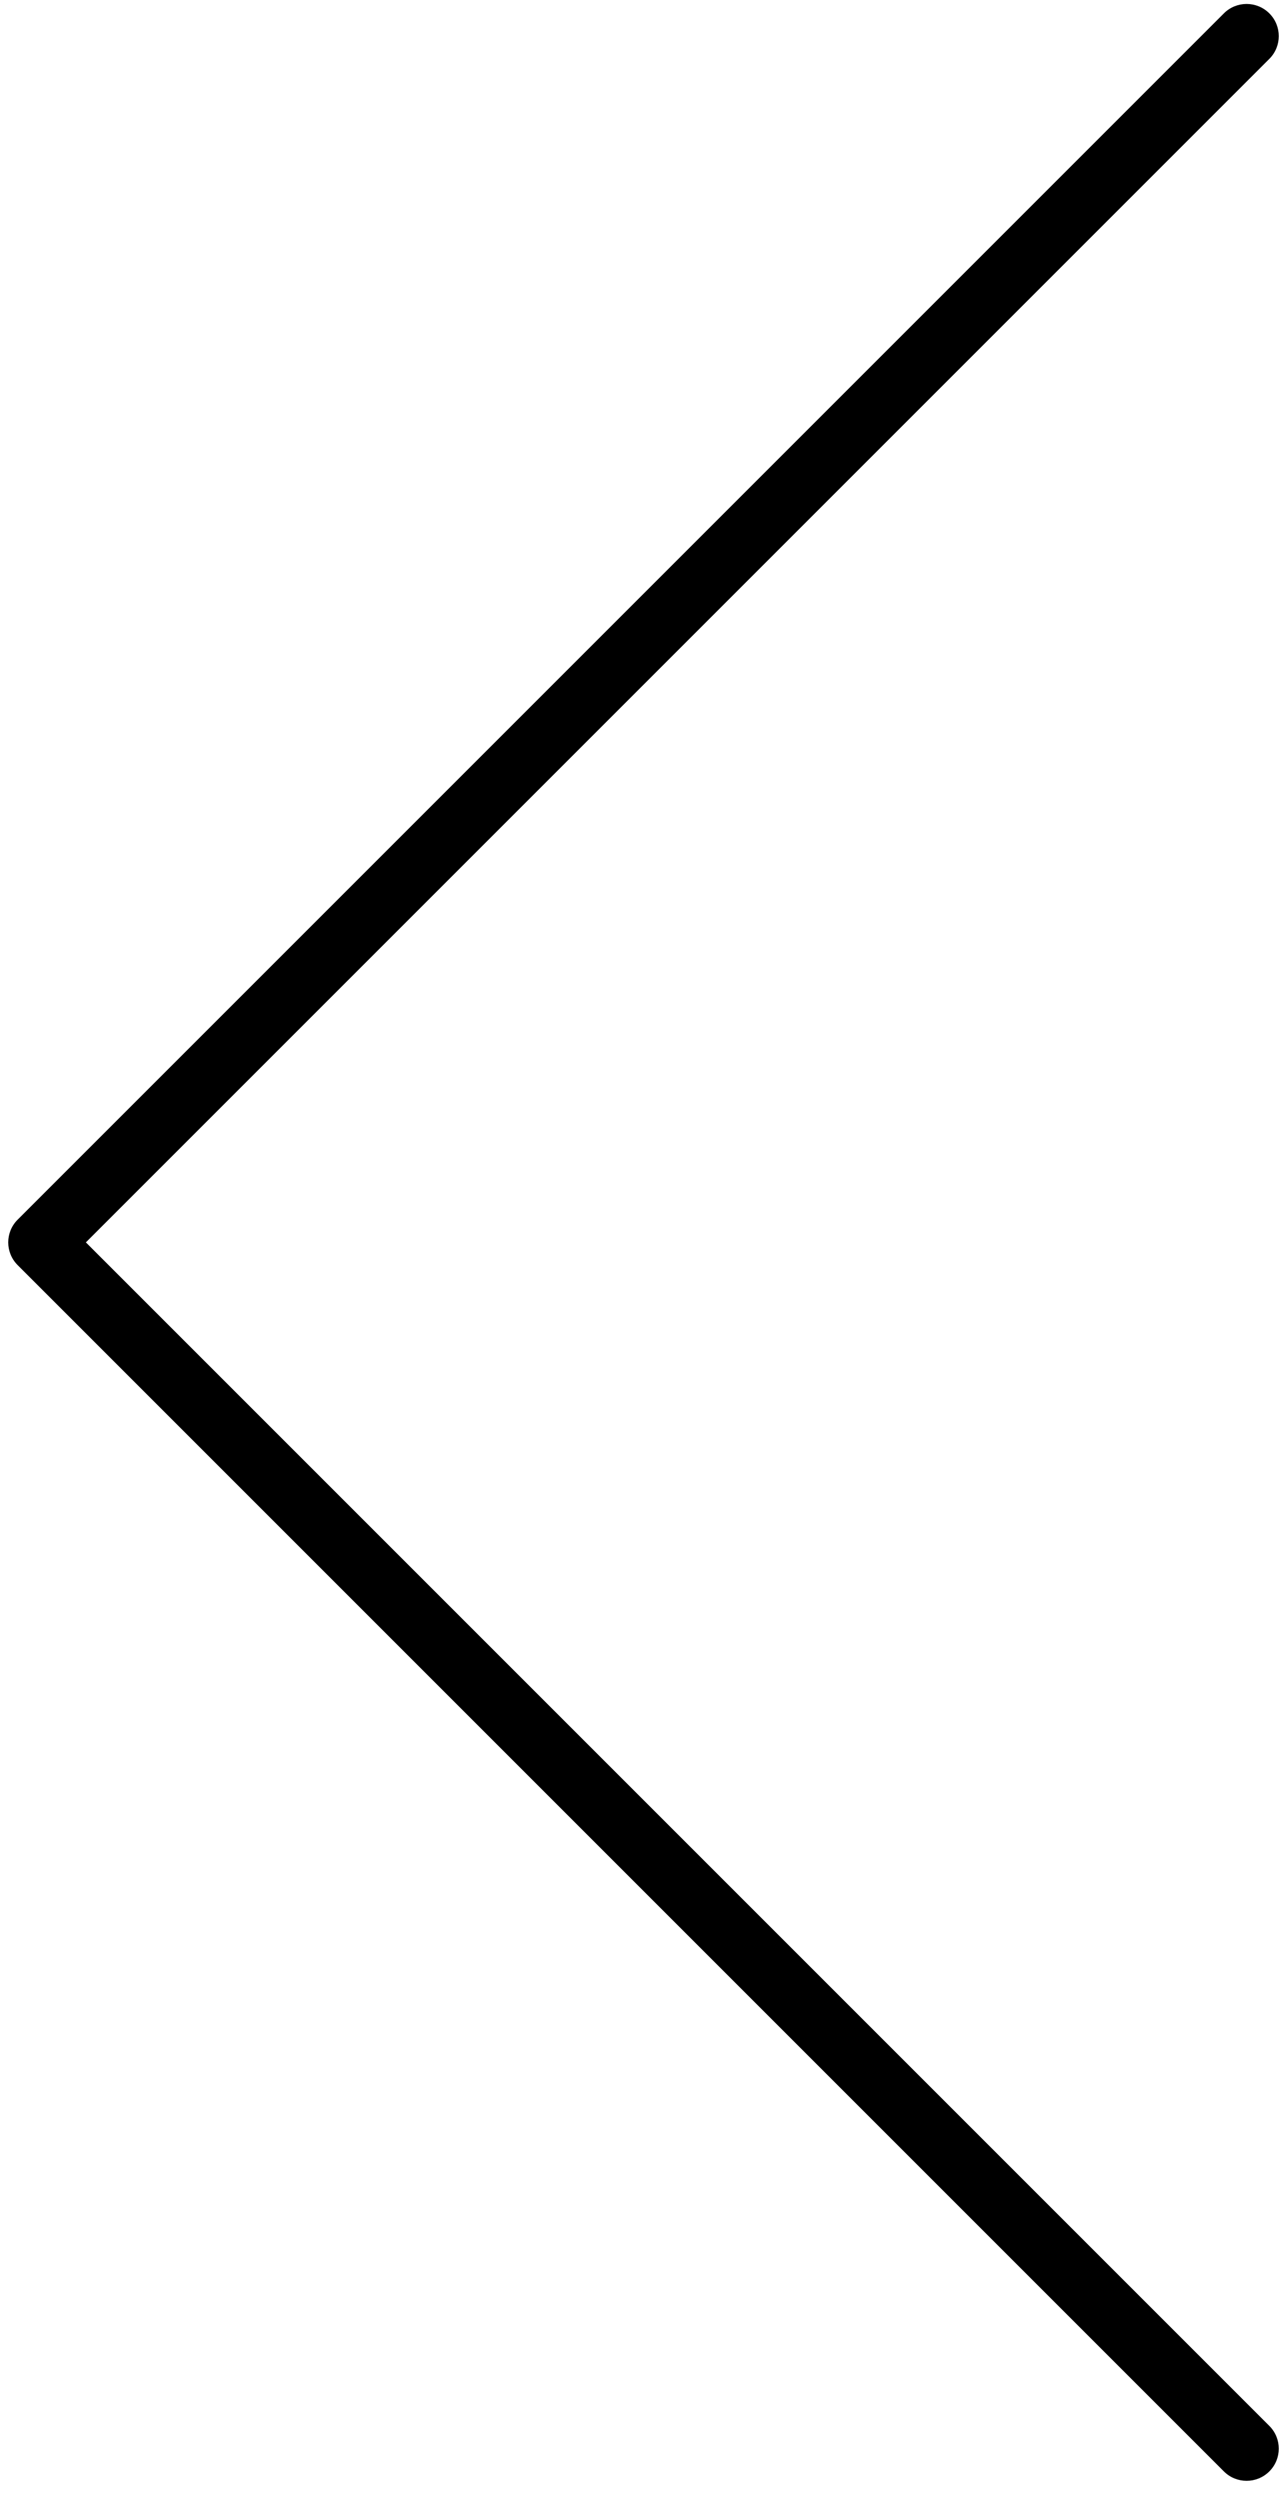 <?xml version="1.0" encoding="utf-8"?>
<svg viewBox="29.994 11.377 40.012 77.719" xmlns="http://www.w3.org/2000/svg">
  <path d="M 49.293 69.457 C 49.488 69.652 49.744 69.75 50 69.75 C 50.256 69.75 50.512 69.652 50.707 69.457 L 88.207 31.957 C 88.598 31.566 88.598 30.934 88.207 30.543 C 87.816 30.152 87.184 30.152 86.793 30.543 L 50 67.336 L 13.207 30.543 C 12.816 30.152 12.184 30.152 11.793 30.543 C 11.402 30.934 11.402 31.566 11.793 31.957 L 49.293 69.457 Z" style="transform-origin: 50px 50px;" transform="matrix(0, 1, -1, 0, 0, 0)"/>
</svg>